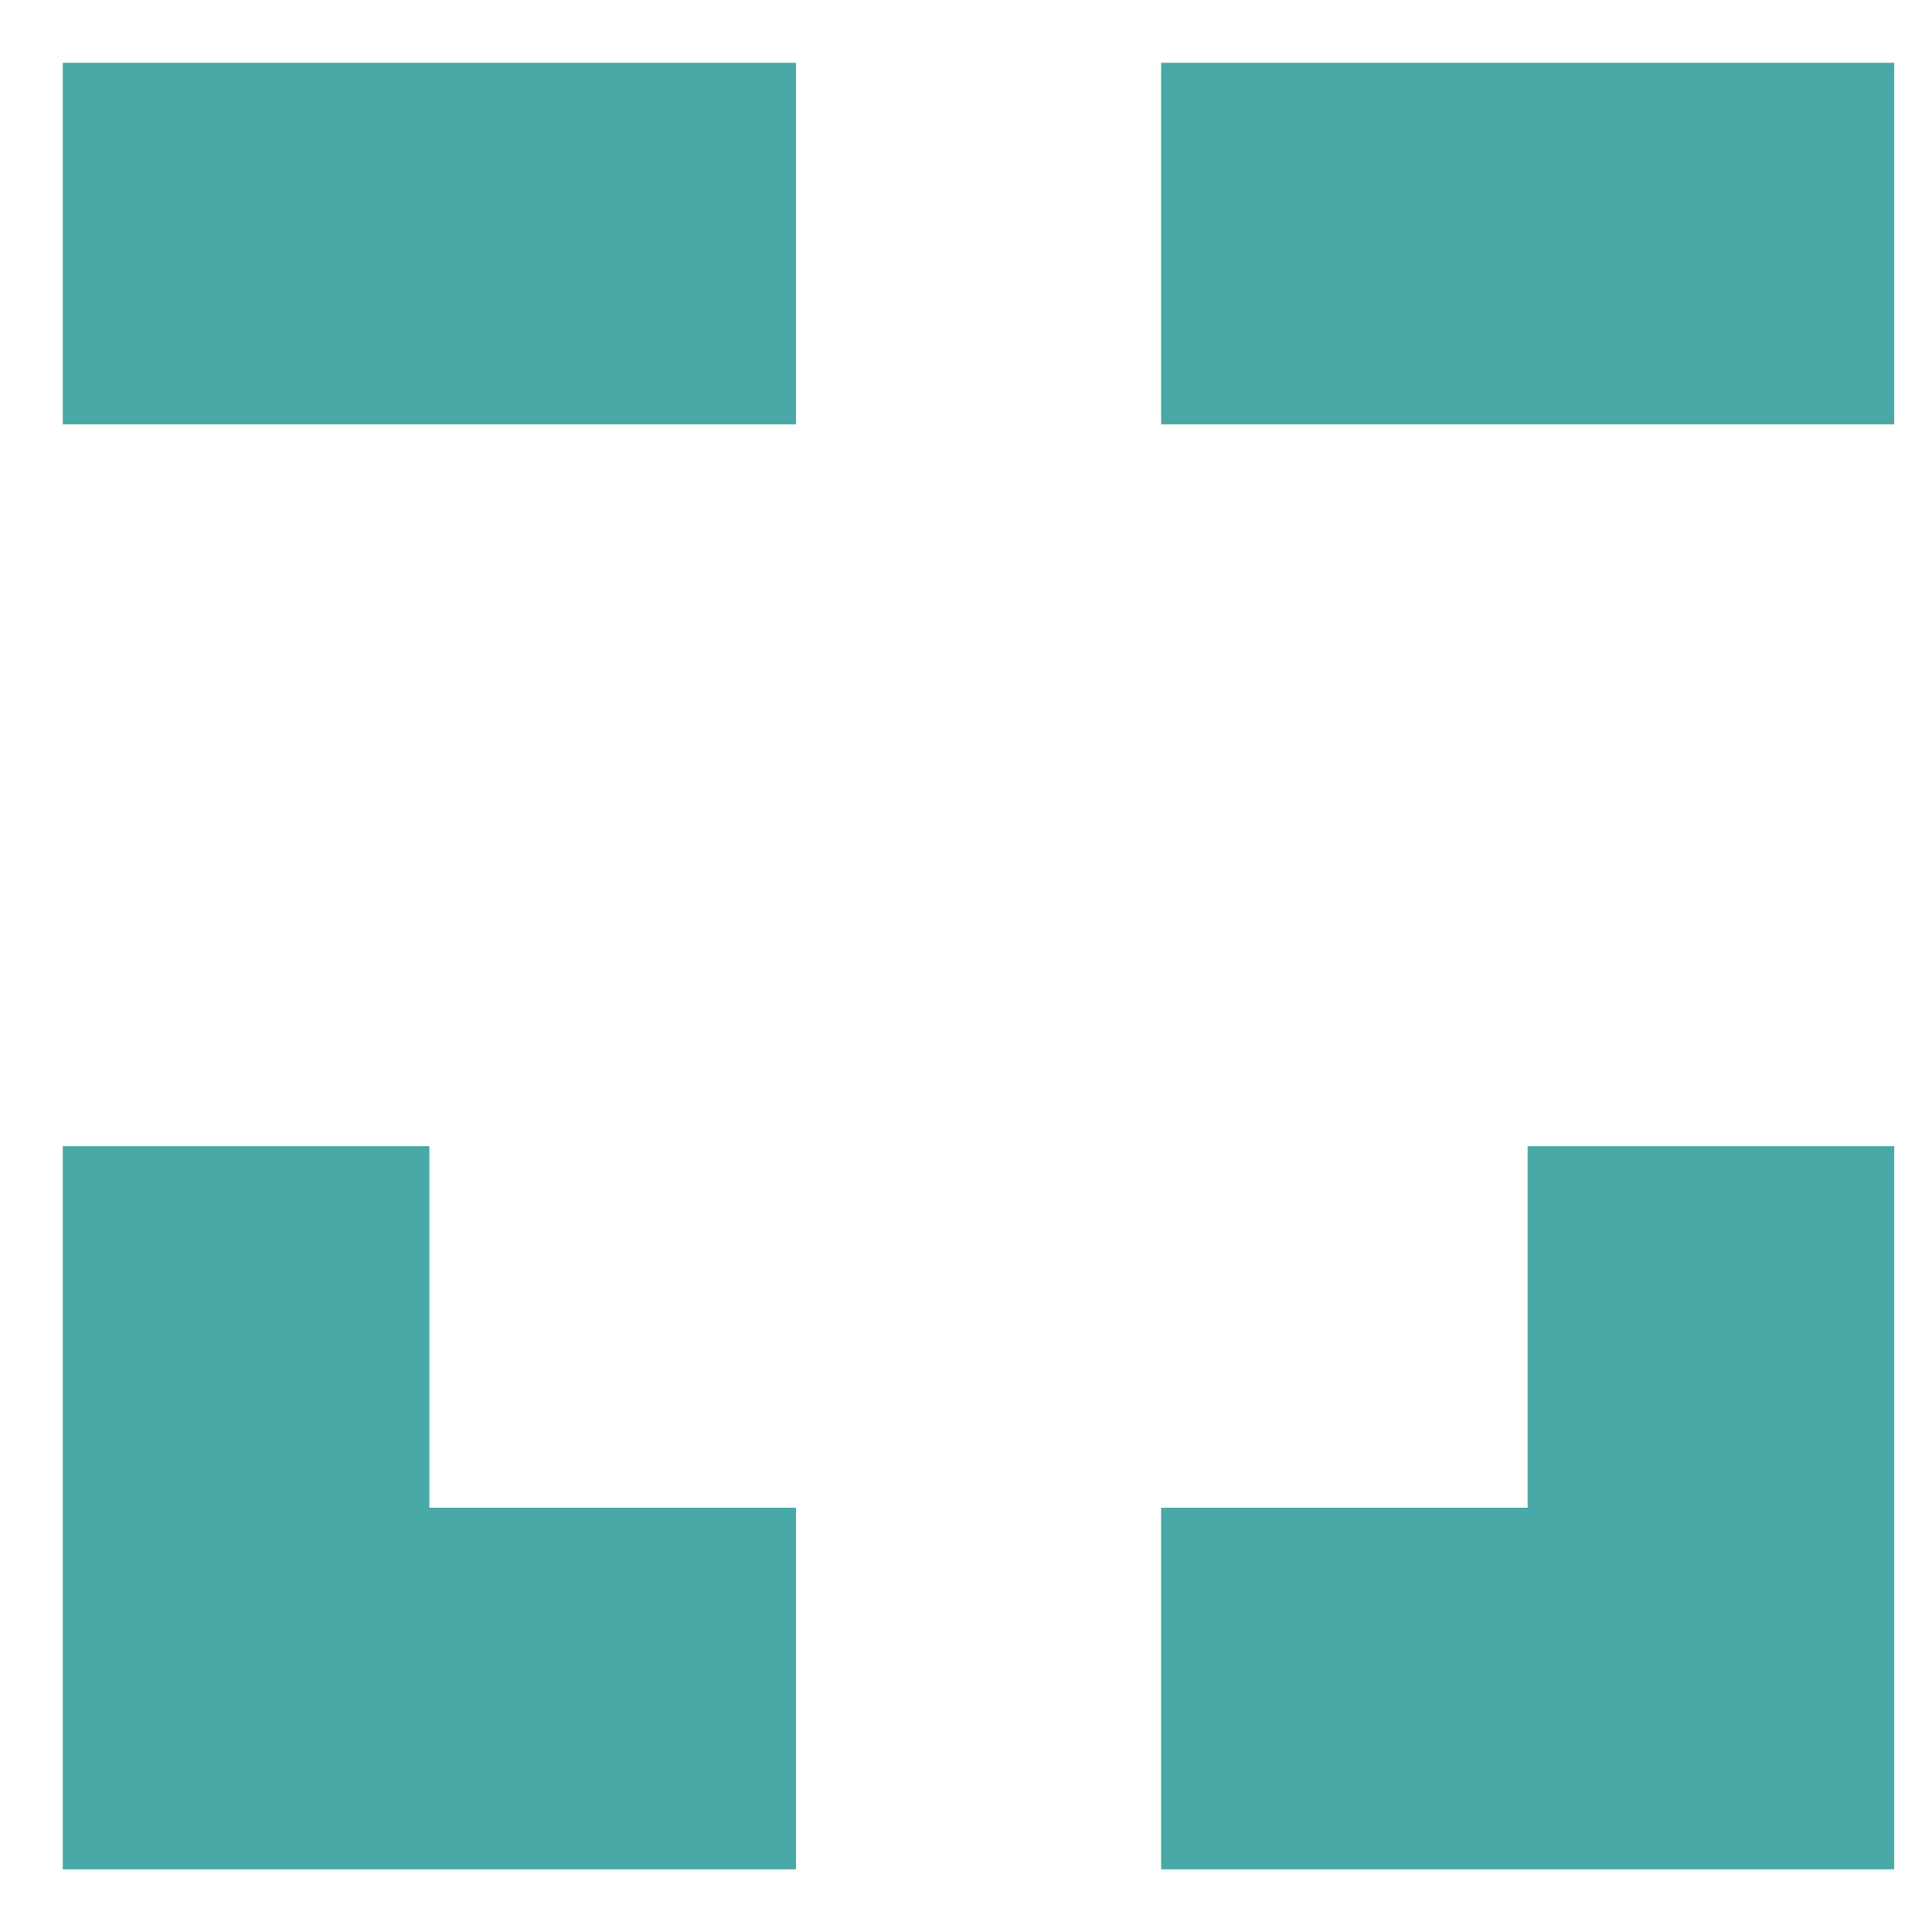 <svg width="20" height="20" viewBox="0 0 20 20" fill="none" xmlns="http://www.w3.org/2000/svg">
<path fill-rule="evenodd" clip-rule="evenodd" d="M0.65 4.393H8.24V0.65H0.65V4.393Z" fill="#48A9A6"/>
<path fill-rule="evenodd" clip-rule="evenodd" d="M12.02 4.393H19.609V0.65H12.02V4.393Z" fill="#48A9A6"/>
<path fill-rule="evenodd" clip-rule="evenodd" d="M19.609 11.865H15.814V15.608H12.02V19.351H19.609V11.865Z" fill="#48A9A6"/>
<path fill-rule="evenodd" clip-rule="evenodd" d="M8.24 19.351V15.608H4.445V11.865H0.65V19.351H8.24Z" fill="#48A9A6"/>
</svg>
